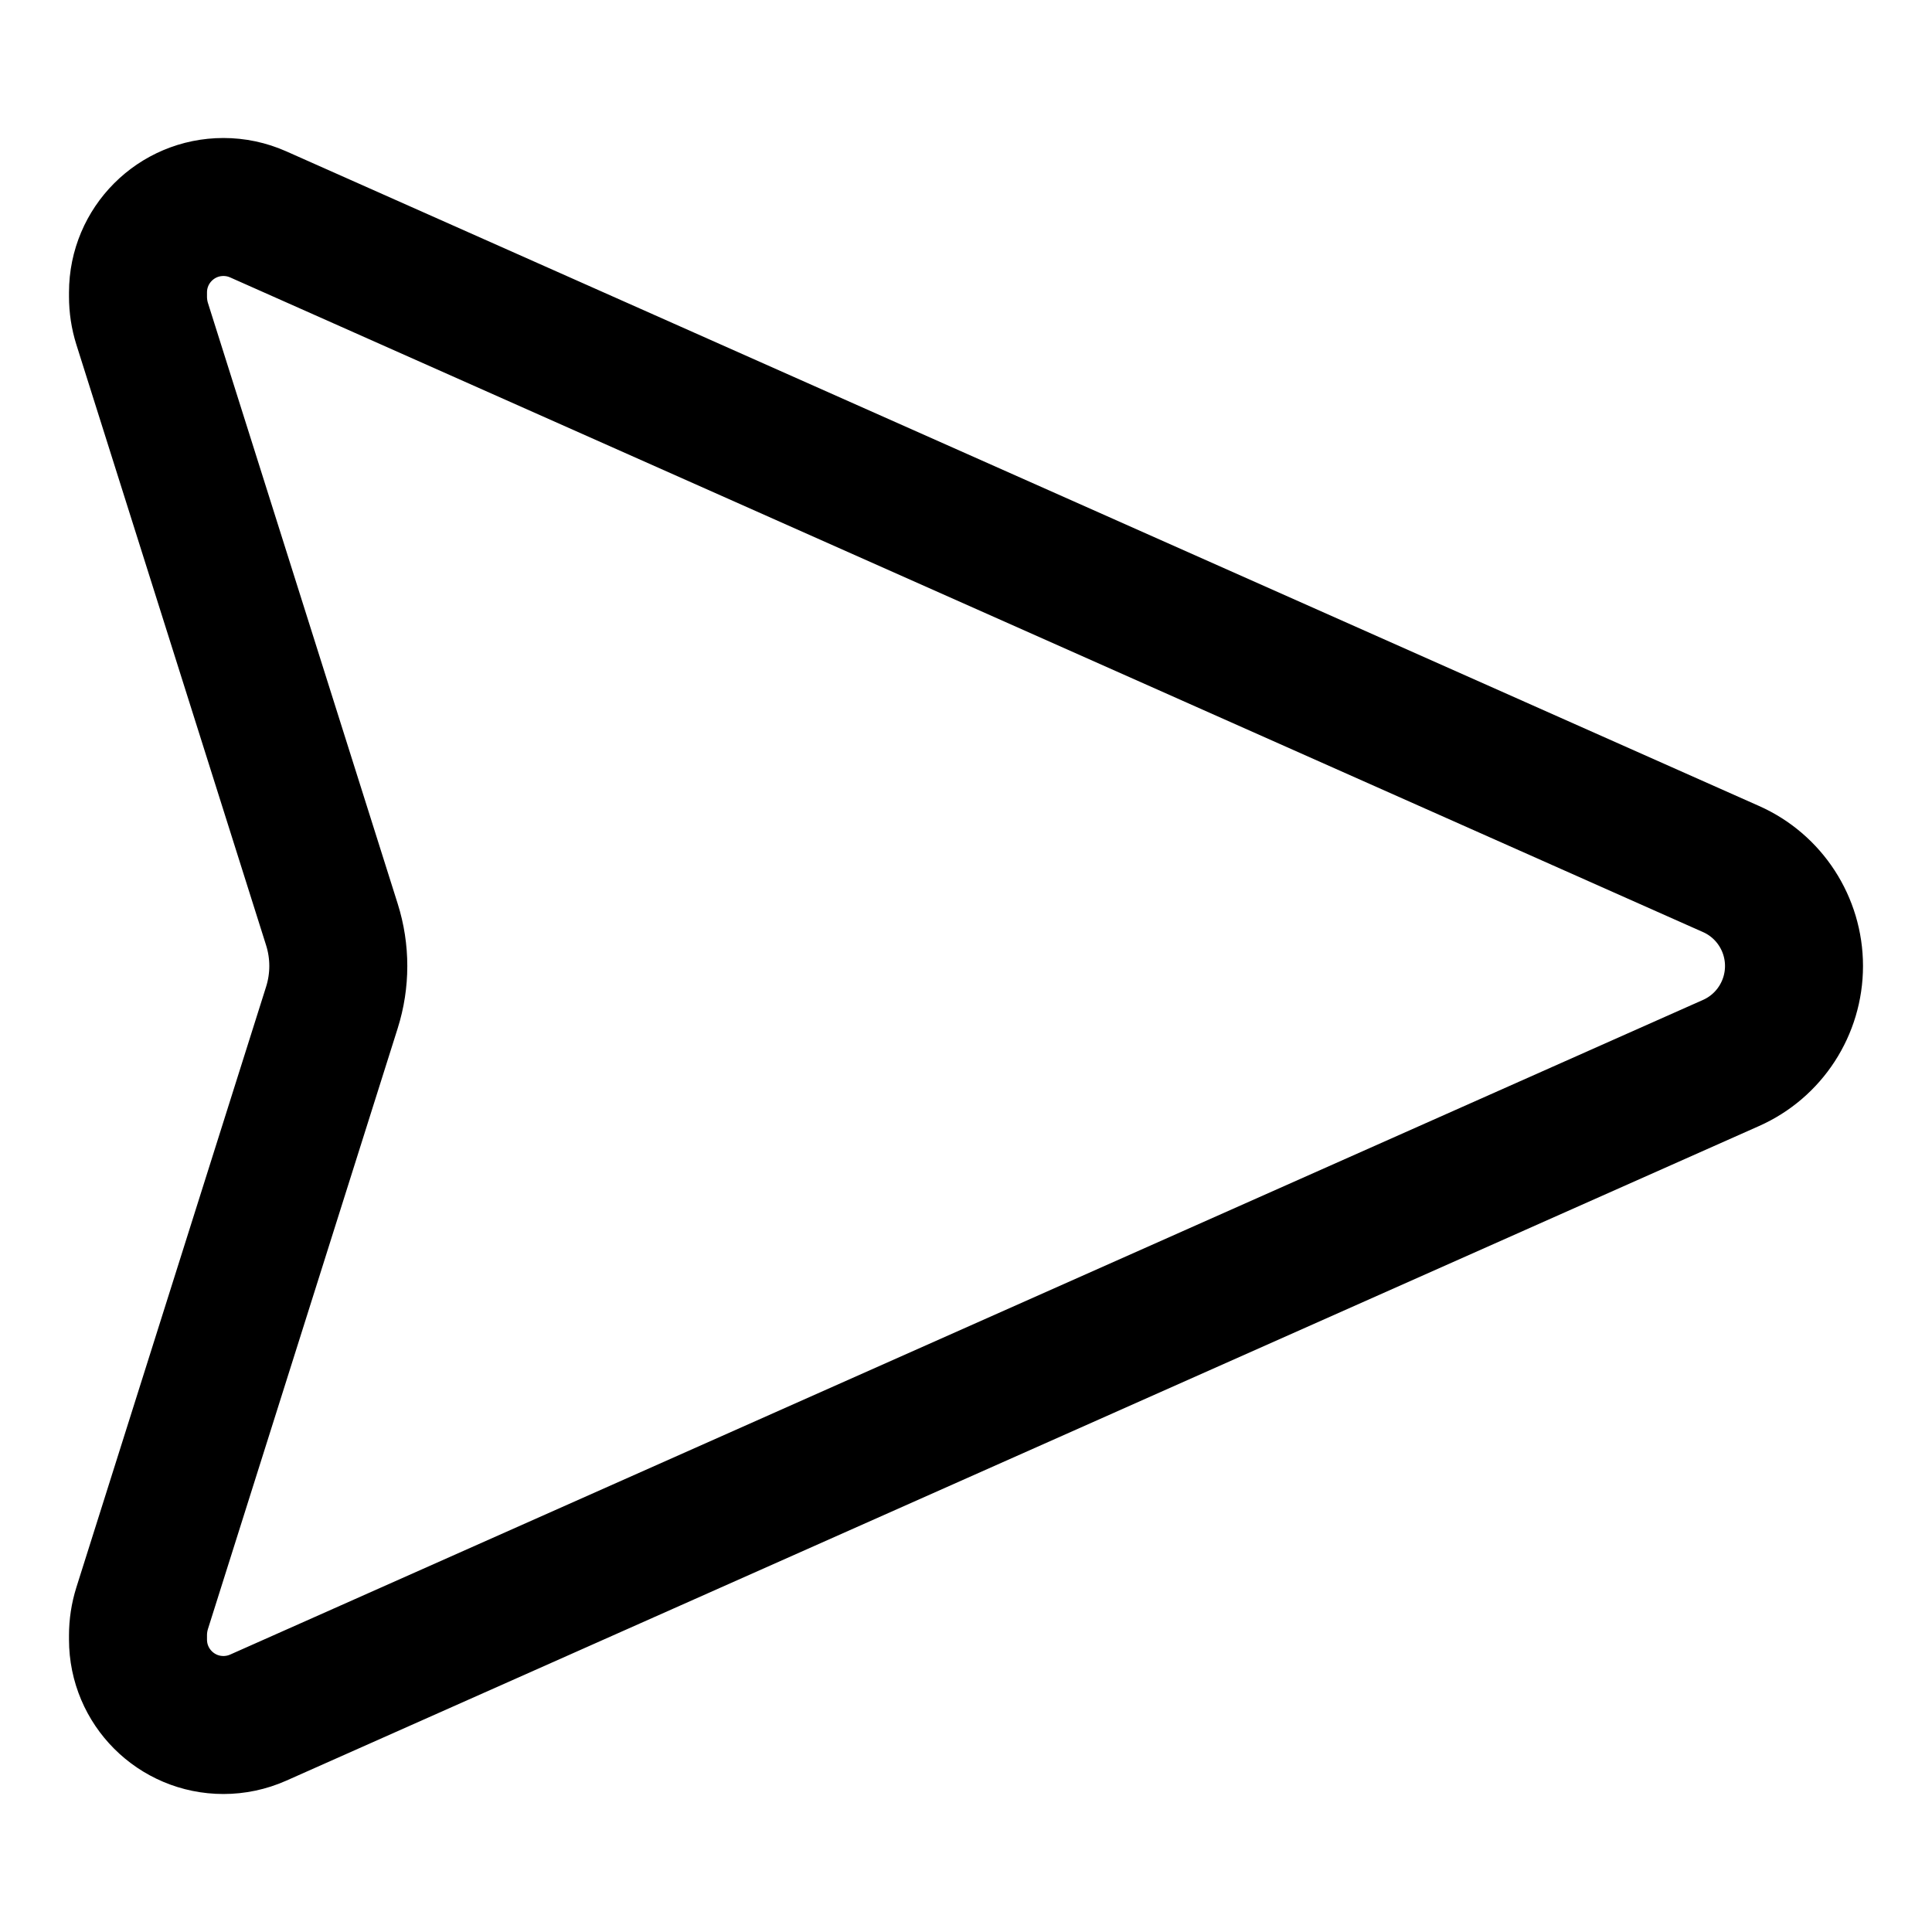 <svg xmlns="http://www.w3.org/2000/svg" fill="none" viewBox="0 0 14 14"><g id="navigation-arrow-east--compass-arrow-map-bearing-navigation-maps-heading-gps-right"><path id="Vector 3969" stroke="#000000" stroke-linecap="round" stroke-linejoin="round" d="m1.87 1.553 10.673 4.744C12.821 6.42 13 6.696 13 7s-0.179 0.58 -0.457 0.703L1.87 12.447c-0.079 0.035 -0.165 0.053 -0.251 0.053C1.277 12.5 1 12.223 1 11.881l0 -0.031c0 -0.066 0.01 -0.132 0.03 -0.196l1.375 -4.353c0.062 -0.196 0.062 -0.406 0 -0.602L1.03 2.346C1.01 2.282 1 2.216 1 2.15l0 -0.031c0 -0.342 0.277 -0.619 0.619 -0.619 0.087 0 0.172 0.018 0.251 0.053Z" stroke-width="1"></path></g></svg>